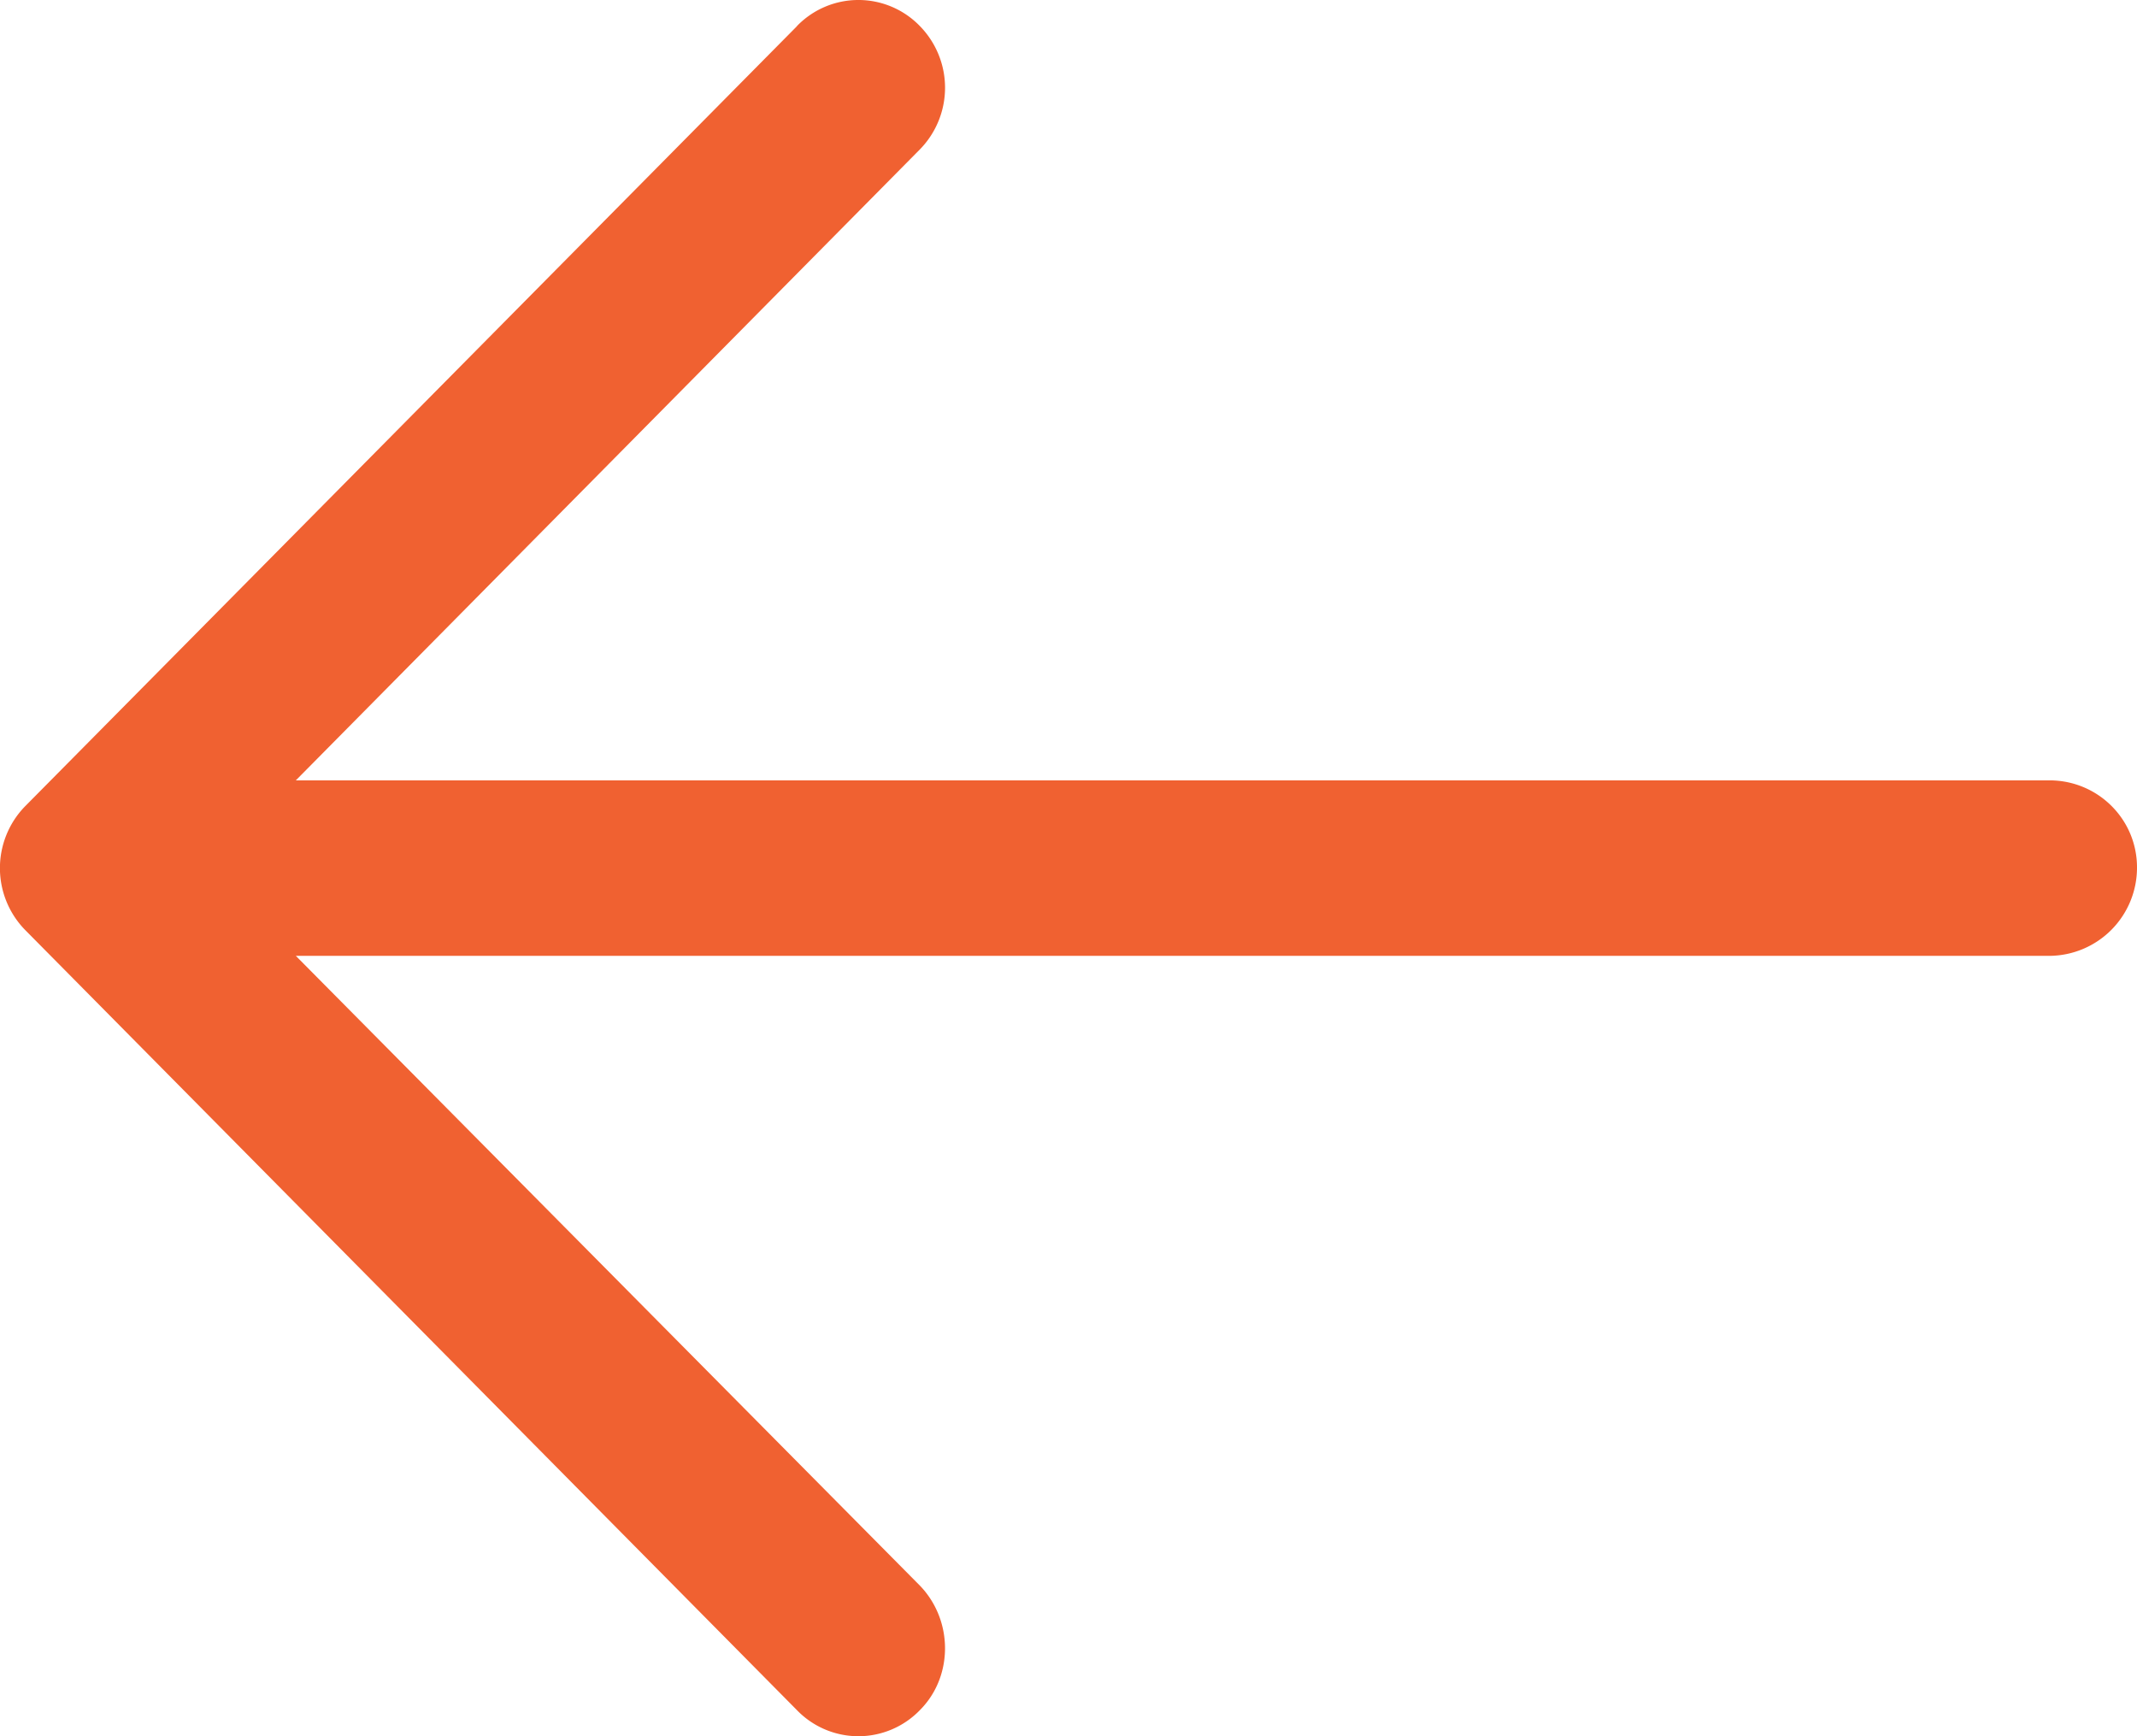<svg xmlns="http://www.w3.org/2000/svg" width="16" height="13" viewBox="0 0 16 13"><path fill="#F06131" fill-rule="evenodd" d="M5.966.196a.64.64 0 0 1 .922 0 .66.66 0 0 1 0 .922L2.215 5.843h13.13c.36 0 .655.289.655.652a.66.66 0 0 1-.654.662H2.215l4.673 4.716c.25.26.25.68 0 .931a.64.64 0 0 1-.922 0L.186 6.961a.663.663 0 0 1 0-.922L5.967.196z"/></svg>